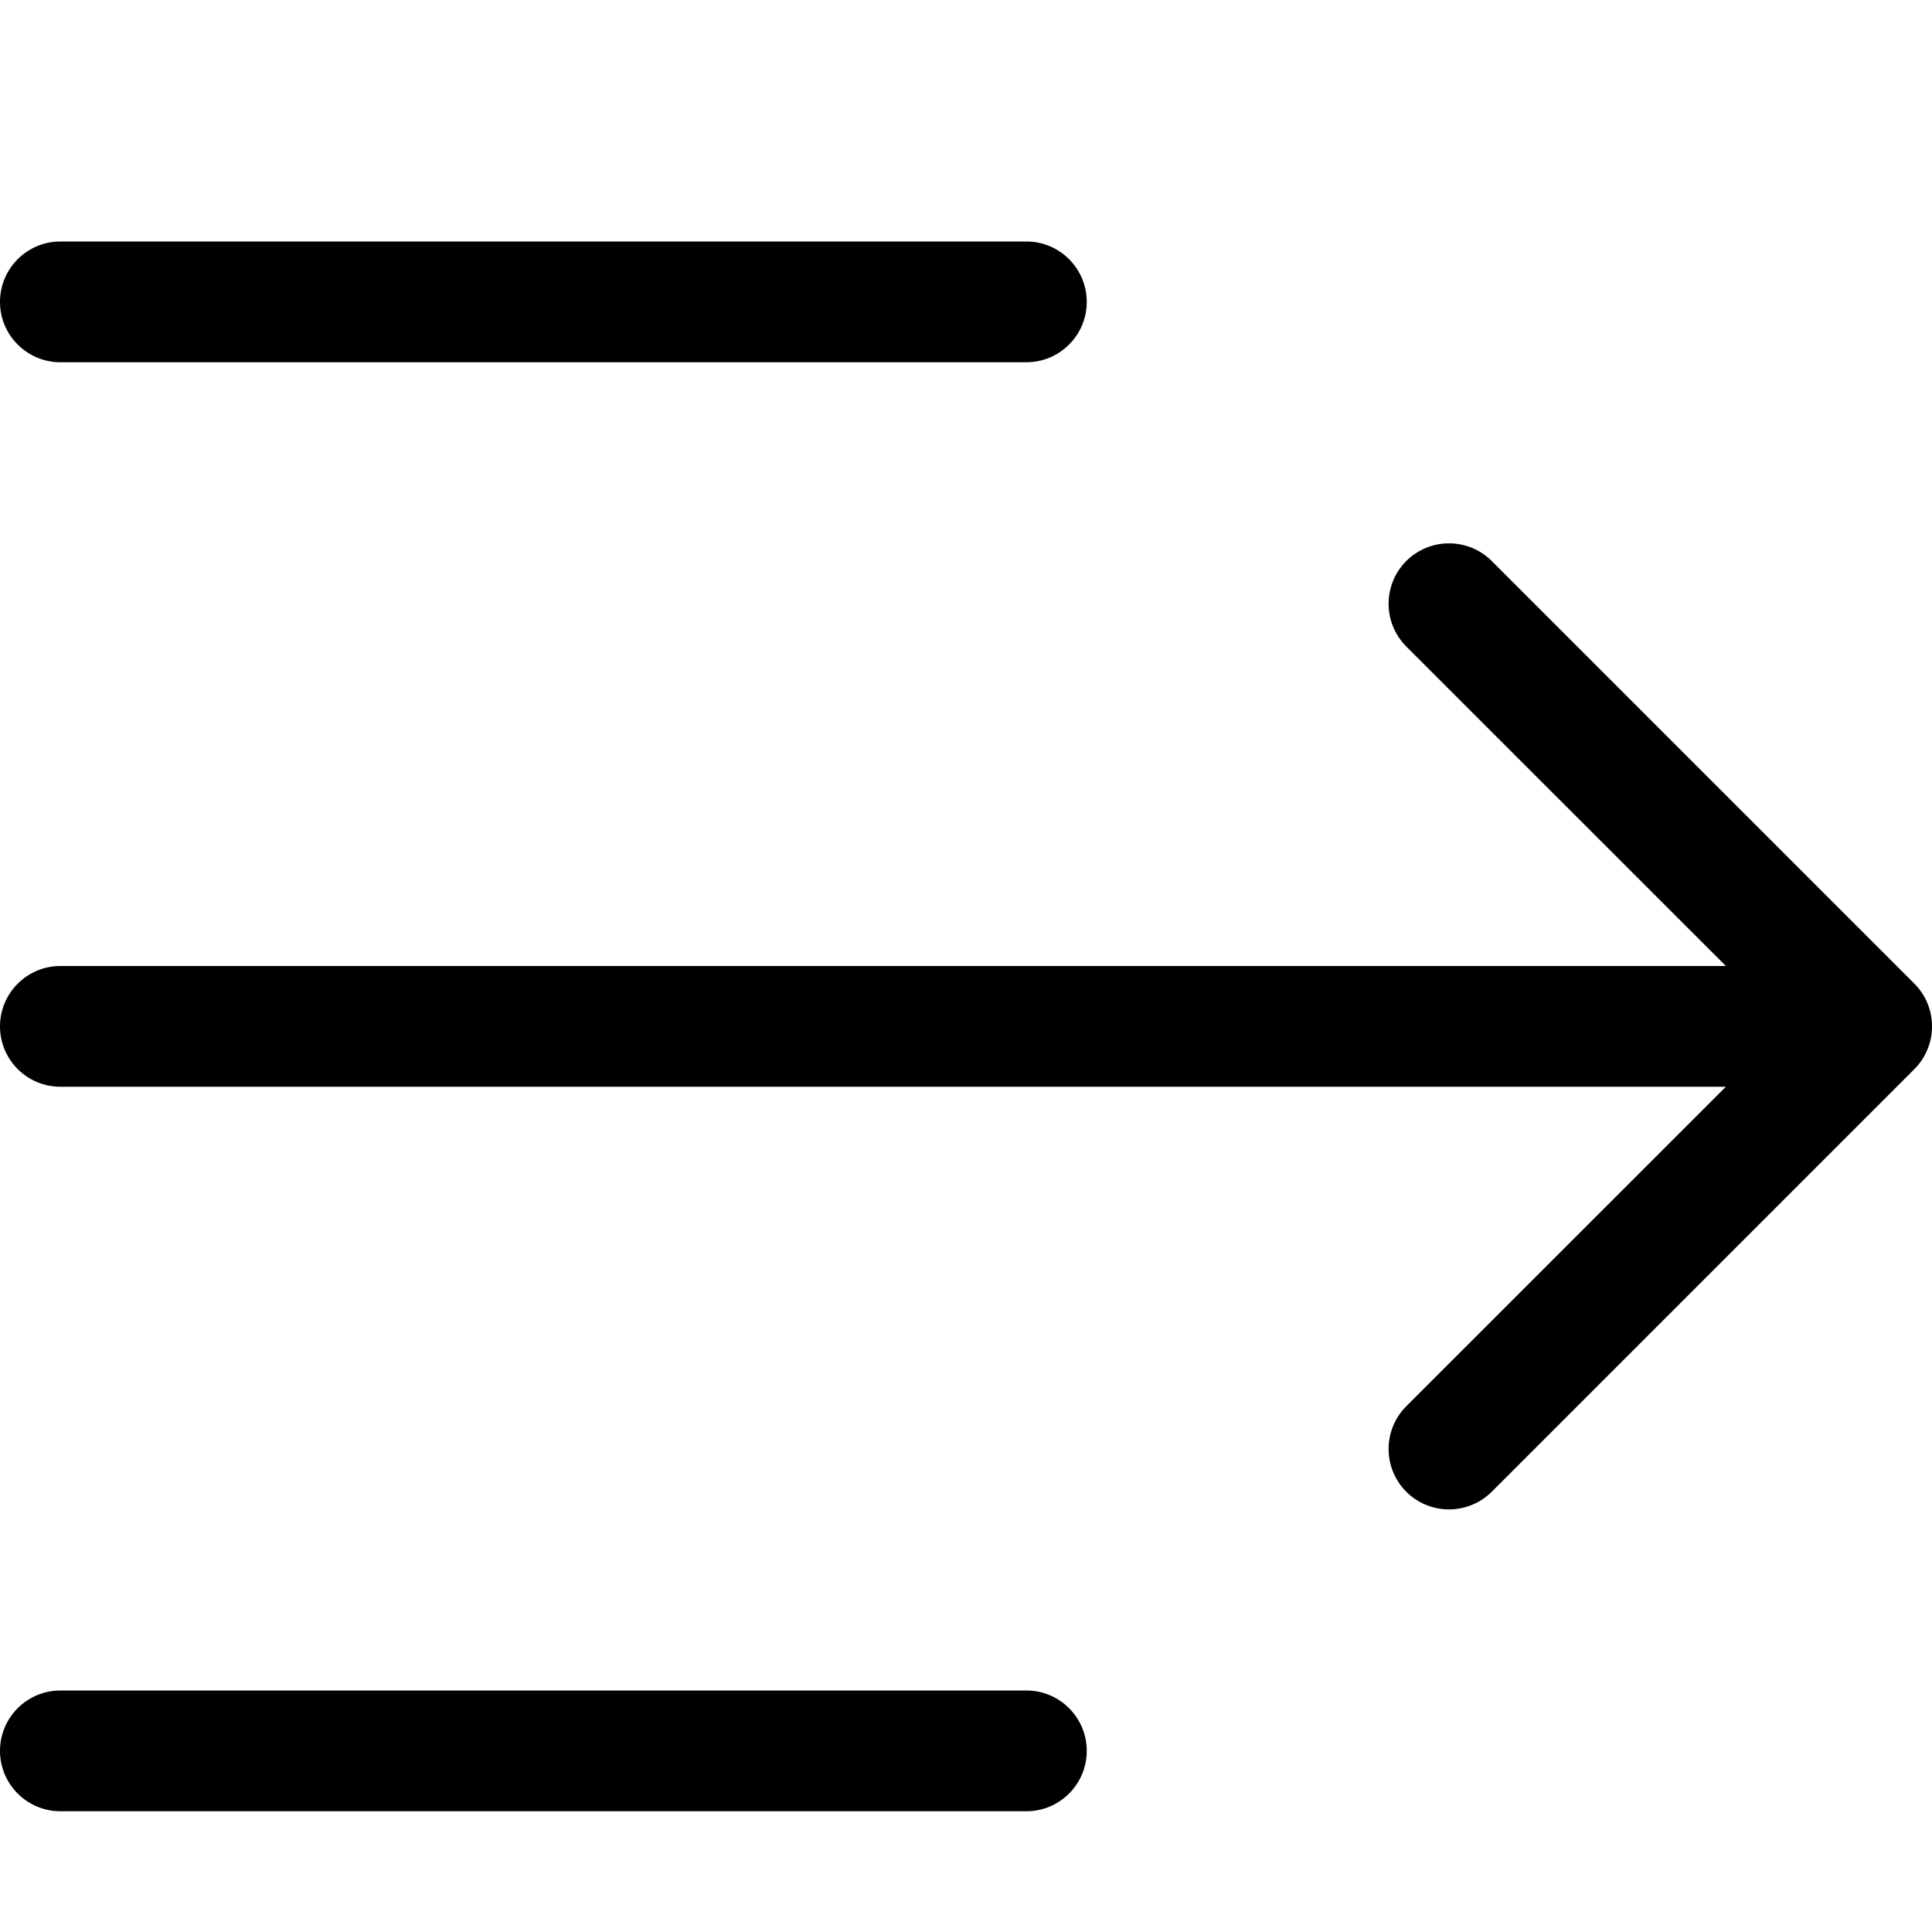 <svg viewBox="0 0 16 16" xmlns="http://www.w3.org/2000/svg">
<path d="M0 2.5C0 2.224 0.224 2 0.5 2H8.5C8.776 2 9 2.224 9 2.5C9 2.776 8.776 3 8.5 3H0.5C0.224 3 0 2.776 0 2.5ZM11.646 4.646C11.842 4.451 12.158 4.451 12.354 4.646L15.854 8.146C16.049 8.342 16.049 8.658 15.854 8.854L12.354 12.354C12.158 12.549 11.842 12.549 11.646 12.354C11.451 12.158 11.451 11.842 11.646 11.646L14.293 9H0.5C0.224 9 0 8.776 0 8.5C0 8.224 0.224 8 0.5 8H14.293L11.646 5.354C11.451 5.158 11.451 4.842 11.646 4.646ZM0 14.5C0 14.224 0.224 14 0.5 14H8.5C8.776 14 9 14.224 9 14.5C9 14.776 8.776 15 8.5 15H0.5C0.224 15 0 14.776 0 14.5Z"/>
</svg>
